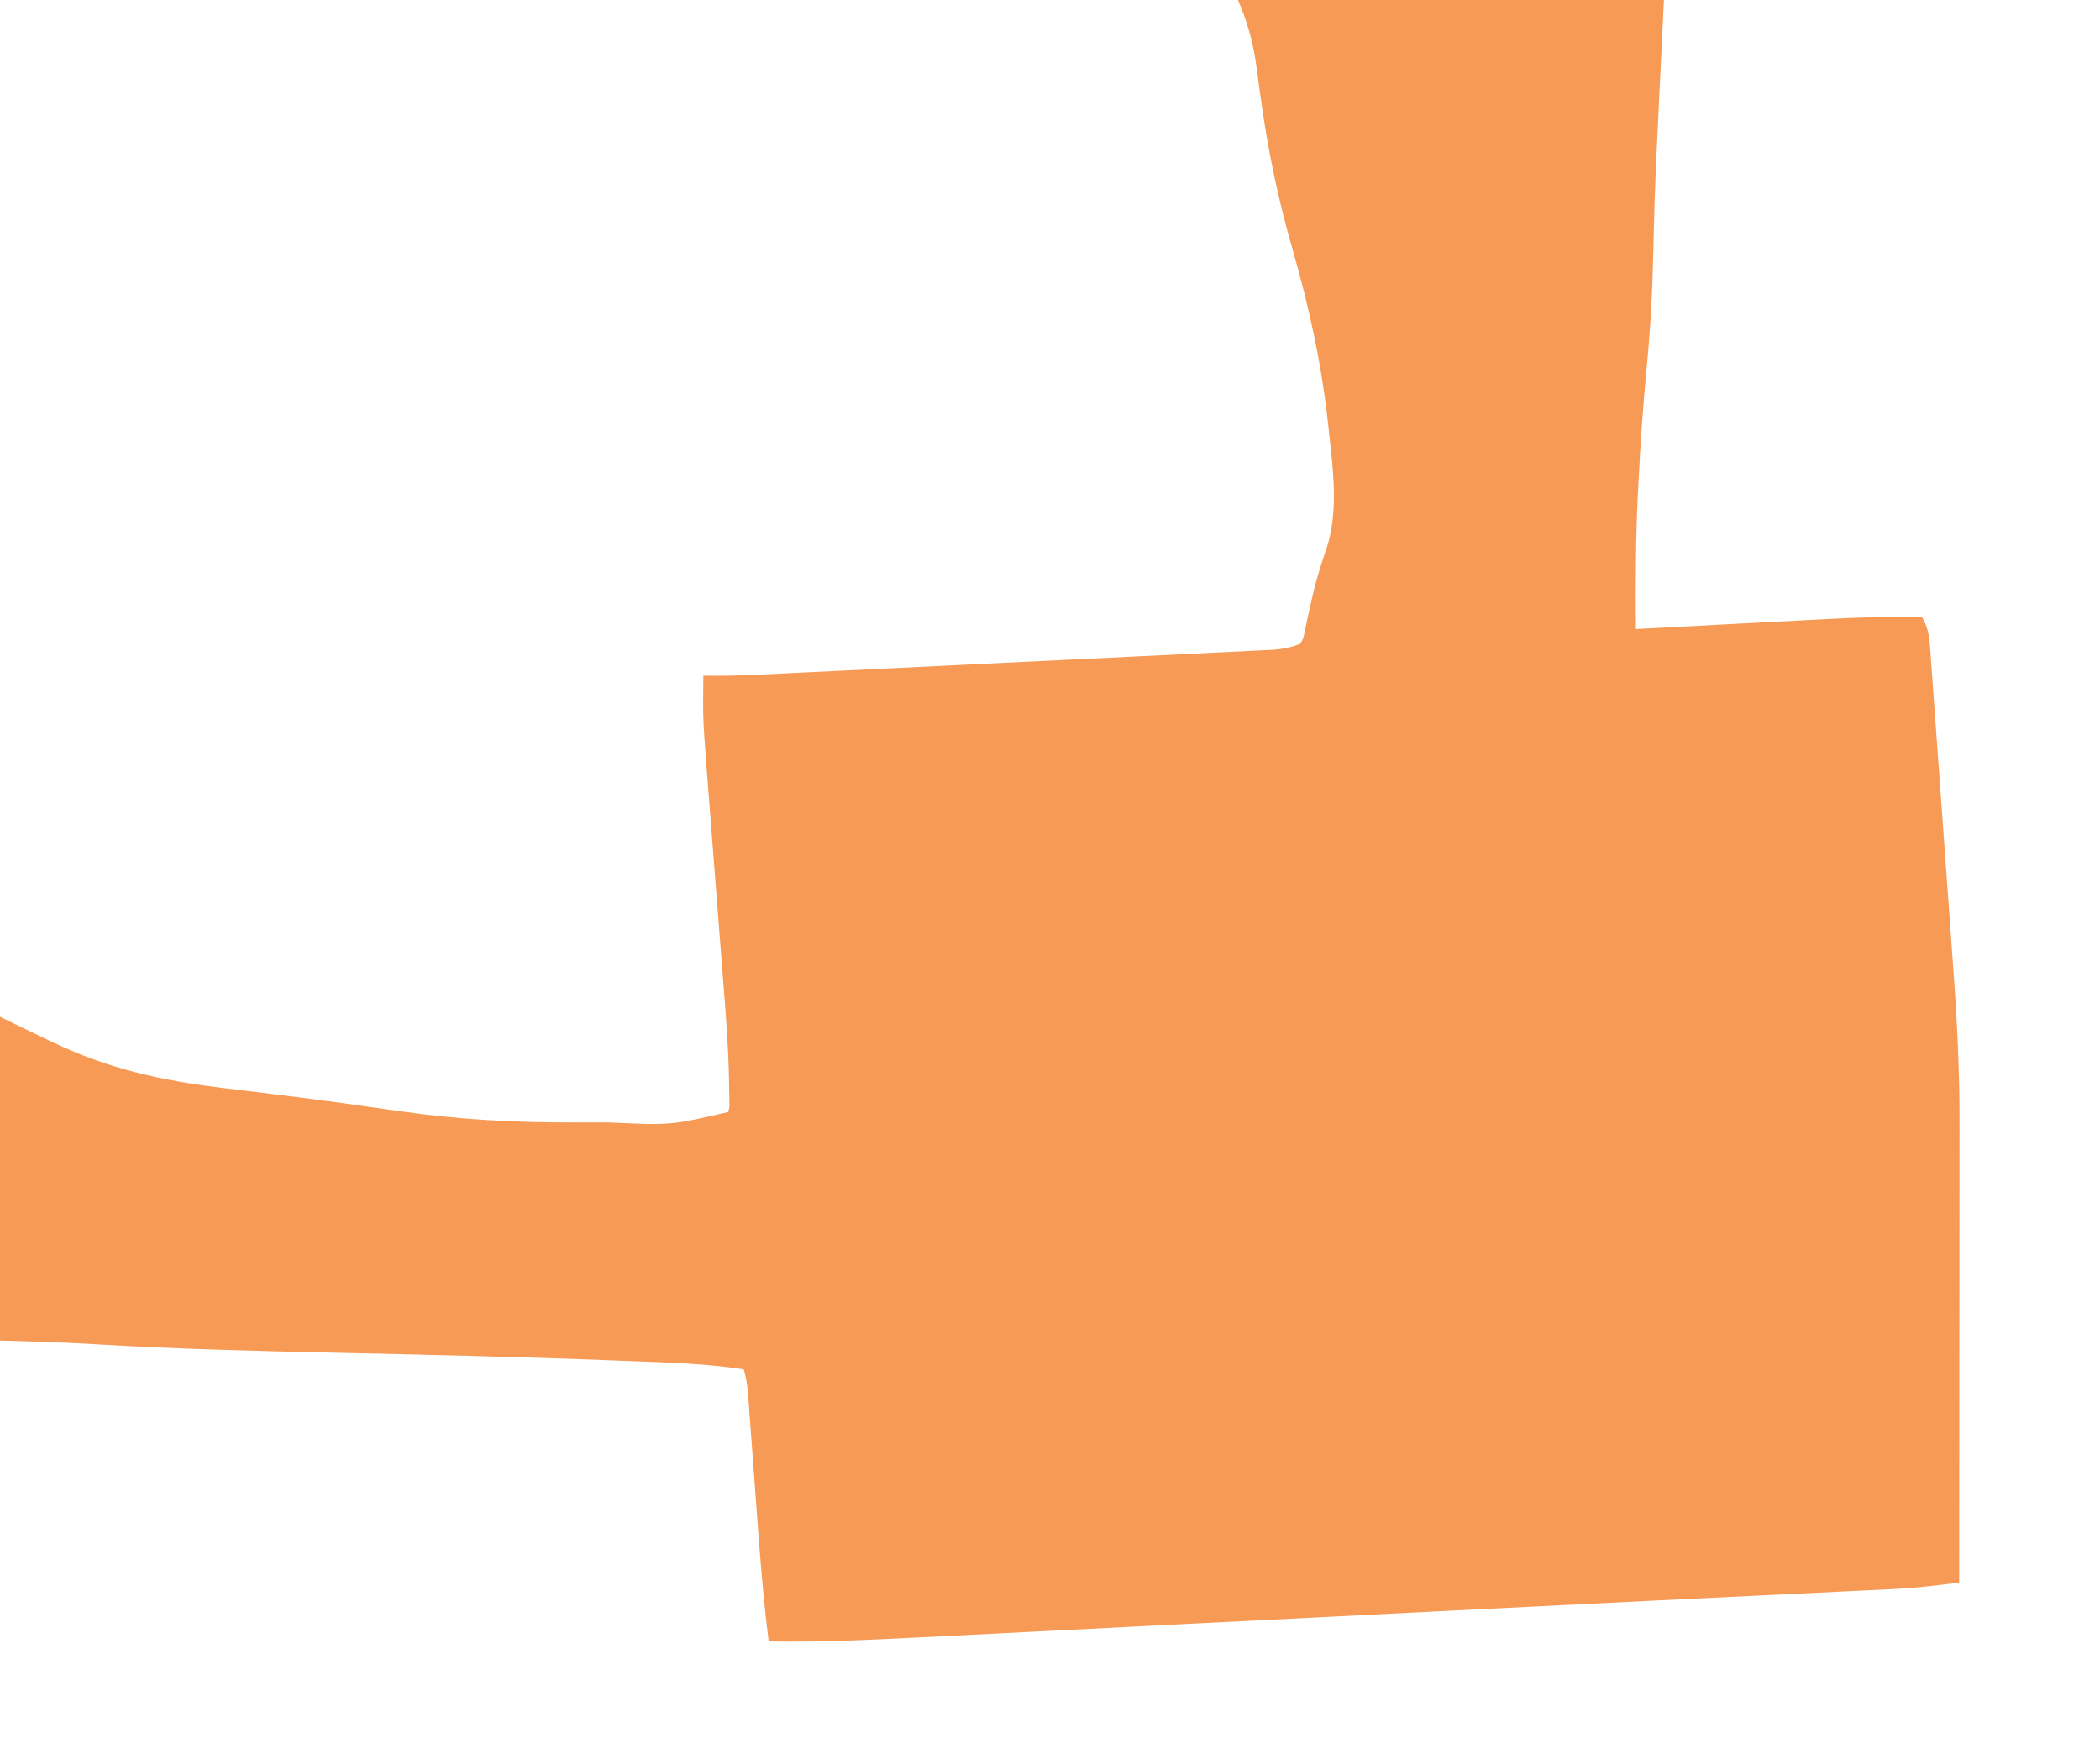 <svg width="284" height="235" viewBox="0 0 284 235" fill="none" xmlns="http://www.w3.org/2000/svg">
<g opacity="0.7" clip-path="url(#clip0_5634_12540)">
<path d="M103.95 221.978C103.355 217.207 102.94 212.433 102.582 207.649C102.56 207.35 102.537 207.051 102.514 206.744C102.328 204.251 102.144 201.757 101.961 199.264C101.824 197.389 101.685 195.514 101.544 193.639C101.48 192.769 101.417 191.898 101.354 191.028C101.314 190.496 101.274 189.965 101.235 189.433C101.218 189.194 101.201 188.955 101.184 188.708C101.092 187.507 100.932 186.356 100.587 185.183C95.345 184.373 90.04 184.245 84.718 184.044C84.195 184.023 83.672 184.003 83.134 183.982C70.405 183.486 57.665 183.201 44.926 182.921C34.323 182.688 23.724 182.431 13.145 181.792C9.362 181.567 5.581 181.431 1.79 181.329C1.132 181.31 0.474 181.291 -0.184 181.273C-1.6 181.233 -3.016 181.194 -4.433 181.155C-6.728 181.091 -9.024 181.027 -11.319 180.962C-14.623 180.87 -17.927 180.778 -21.231 180.686C-26.338 180.543 -31.446 180.399 -36.553 180.255C-38.275 180.206 -39.998 180.157 -41.72 180.109C-42.364 180.09 -42.364 180.09 -43.02 180.072C-47.856 179.935 -52.693 179.799 -57.529 179.663C-58.188 179.644 -58.188 179.644 -58.86 179.625C-59.299 179.613 -59.739 179.6 -60.192 179.588C-61.081 179.563 -61.97 179.538 -62.86 179.512C-63.301 179.5 -63.742 179.488 -64.196 179.475C-67.793 179.374 -71.389 179.272 -74.986 179.171C-78.548 179.07 -82.109 178.97 -85.671 178.87C-87.83 178.809 -89.989 178.748 -92.148 178.687C-103.896 178.355 -103.896 178.355 -115.645 178.039C-116.535 178.016 -117.426 177.992 -118.316 177.968C-120.92 177.9 -123.525 177.832 -126.129 177.766C-127.012 177.743 -127.896 177.72 -128.779 177.696C-129.16 177.687 -129.54 177.678 -129.932 177.669C-131.831 177.618 -133.724 177.539 -135.618 177.426C-136.174 177.393 -136.174 177.393 -136.741 177.36C-137.839 177.218 -138.544 177.084 -139.445 176.565C-139.851 175.395 -139.897 174.332 -139.832 173.126C-139.805 172.603 -139.805 172.603 -139.778 172.069C-139.757 171.693 -139.735 171.317 -139.713 170.93C-139.681 170.335 -139.681 170.335 -139.65 169.728C-139.605 168.889 -139.56 168.051 -139.514 167.213C-139.448 166.022 -139.386 164.832 -139.325 163.642C-139.199 161.209 -139.07 158.776 -138.94 156.343C-138.891 155.421 -138.842 154.499 -138.793 153.578C-138.674 151.357 -138.556 149.136 -138.437 146.915C-138.34 145.087 -138.242 143.259 -138.145 141.431C-137.752 134.066 -137.358 126.701 -136.964 119.337C-136.923 118.571 -136.882 117.806 -136.841 117.041C-136.069 102.617 -135.292 88.194 -134.51 73.77C-134.454 72.737 -134.398 71.704 -134.342 70.671C-132.752 41.334 -131.122 11.999 -127.99 -42.586C-127.963 -43.042 -127.963 -43.042 -127.936 -43.507C-127.419 -52.489 -126.9 -61.472 -126.38 -70.454C-126.365 -70.716 -126.35 -70.979 -126.334 -71.249C-126.133 -74.72 -125.932 -78.191 -125.731 -81.662C-125.693 -82.321 -125.655 -82.979 -125.616 -83.637C-125.503 -85.593 -125.389 -87.55 -125.274 -89.506C-125.194 -90.88 -125.116 -92.255 -125.04 -93.63C-125.005 -94.252 -124.97 -94.875 -124.934 -95.498C-124.92 -95.772 -124.905 -96.047 -124.891 -96.329C-124.796 -97.974 -124.595 -99.585 -124.311 -101.217C-122.317 -101.85 -120.846 -101.91 -118.715 -101.755C-115.738 -101.563 -112.805 -101.531 -109.818 -101.569C-108.278 -101.57 -106.756 -101.488 -105.22 -101.395C-102.213 -101.222 -99.206 -101.097 -96.194 -100.99C-95.644 -100.97 -95.094 -100.951 -94.527 -100.93C-93.037 -100.877 -91.548 -100.824 -90.059 -100.773C-89.126 -100.74 -88.192 -100.707 -87.259 -100.674C-76.532 -100.298 -65.803 -100.014 -55.07 -99.792C-54.197 -99.774 -53.324 -99.755 -52.452 -99.737C-51.393 -99.714 -50.334 -99.693 -49.274 -99.673C-46.656 -99.617 -44.097 -99.484 -41.498 -99.228C-40.308 -99.155 -39.118 -99.106 -37.925 -99.062C-37.569 -99.049 -37.213 -99.035 -36.846 -99.021C-34.035 -98.924 -31.223 -98.865 -28.409 -98.814C-28.03 -98.807 -27.651 -98.8 -27.26 -98.792C-25.336 -98.758 -23.411 -98.725 -21.486 -98.695C-20.759 -98.683 -20.033 -98.671 -19.306 -98.658C-18.815 -98.651 -18.815 -98.651 -18.314 -98.645C-16.685 -98.616 -15.08 -98.544 -13.46 -98.404C-11.402 -98.238 -9.351 -98.147 -7.284 -98.085C-6.722 -98.067 -6.722 -98.067 -6.149 -98.048C-4.906 -98.009 -3.663 -97.971 -2.42 -97.933C-1.523 -97.904 -0.626 -97.876 0.271 -97.847C2.706 -97.77 5.141 -97.695 7.576 -97.619C10.151 -97.539 12.726 -97.458 15.3 -97.377C19.646 -97.241 23.991 -97.105 28.336 -96.97C33.291 -96.816 38.247 -96.661 43.202 -96.505C48.542 -96.338 53.882 -96.171 59.222 -96.004C60.724 -95.957 62.226 -95.91 63.728 -95.863C75.819 -95.483 87.91 -95.129 100.004 -94.809C106.74 -94.63 113.472 -94.421 120.204 -94.169C123.086 -94.061 125.968 -93.957 128.85 -93.854C129.15 -93.844 129.449 -93.833 129.758 -93.822C134.705 -93.645 139.653 -93.484 144.601 -93.331C144.95 -93.32 145.3 -93.309 145.66 -93.298C149.066 -93.193 152.472 -93.09 155.878 -92.988C163.114 -92.771 170.347 -92.522 177.58 -92.235C183.269 -92.01 188.96 -91.823 194.653 -91.655C195.995 -91.616 197.338 -91.575 198.681 -91.535C199.576 -91.508 200.472 -91.481 201.367 -91.454C201.811 -91.441 202.255 -91.428 202.712 -91.414C205.002 -91.345 207.291 -91.278 209.581 -91.215C211.85 -91.151 214.118 -91.083 216.387 -91.012C217.238 -90.987 218.09 -90.962 218.942 -90.94C220.119 -90.909 221.297 -90.872 222.474 -90.834C222.989 -90.822 222.989 -90.822 223.515 -90.81C225.692 -90.732 227.266 -90.38 229.22 -89.615C229.324 -82.045 229.095 -74.52 228.589 -66.961C228.407 -64.24 228.238 -61.519 228.068 -58.797C228.028 -58.162 227.989 -57.527 227.949 -56.892C227.496 -49.658 227.12 -42.421 226.76 -35.183C226.729 -34.556 226.698 -33.928 226.667 -33.301C226.494 -29.839 226.324 -26.377 226.155 -22.915C225.998 -19.722 225.84 -16.53 225.681 -13.338C225.315 -5.947 224.953 1.444 224.596 8.835C224.584 9.082 224.572 9.329 224.56 9.584C224.422 12.432 224.286 15.28 224.152 18.127C224.117 18.864 224.082 19.601 224.047 20.338C223.829 24.9 223.682 29.46 223.591 34.025C223.484 39.138 223.224 44.218 222.731 49.317C222.214 54.667 221.841 60.013 221.575 65.373C221.557 65.714 221.539 66.054 221.52 66.404C221.197 72.629 221.196 78.848 221.233 85.076C221.82 85.045 221.82 85.045 222.42 85.013C226.135 84.816 229.851 84.621 233.567 84.427C235.477 84.328 237.387 84.228 239.297 84.126C241.145 84.028 242.993 83.932 244.841 83.836C245.541 83.8 246.241 83.763 246.94 83.725C251.272 83.493 255.565 83.368 259.907 83.418C260.649 84.696 260.889 85.773 260.99 87.172C261.022 87.595 261.055 88.018 261.088 88.454C261.12 88.921 261.152 89.388 261.184 89.854C261.22 90.348 261.257 90.841 261.294 91.335C261.394 92.675 261.489 94.016 261.583 95.357C261.683 96.768 261.787 98.178 261.891 99.589C262.064 101.964 262.235 104.34 262.405 106.716C262.641 110.038 262.883 113.361 263.126 116.684C263.295 119.008 263.463 121.333 263.631 123.657C263.672 124.214 263.712 124.771 263.752 125.328C263.868 126.925 263.983 128.522 264.097 130.119C264.131 130.597 264.165 131.076 264.2 131.554C264.686 138.271 265.016 144.975 264.999 151.704C264.999 152.391 264.999 153.078 265 153.765C265 155.602 264.997 157.438 264.994 159.274C264.992 161.204 264.991 163.134 264.991 165.063C264.99 168.705 264.986 172.346 264.982 175.988C264.977 180.139 264.975 184.29 264.973 188.441C264.968 196.968 264.961 205.495 264.952 214.022C261.834 214.425 258.747 214.78 255.592 214.921C255.059 214.947 255.059 214.947 254.515 214.974C253.335 215.031 252.155 215.086 250.974 215.141C250.108 215.183 249.242 215.225 248.376 215.267C246.493 215.358 244.609 215.448 242.726 215.537C238.029 215.76 233.332 215.989 228.635 216.217C227.211 216.286 225.787 216.354 224.362 216.423C214.841 216.884 205.322 217.357 195.802 217.837C195.45 217.854 195.097 217.872 194.733 217.891C191.509 218.053 188.285 218.215 185.061 218.378C180.045 218.631 175.028 218.883 170.012 219.135C169.488 219.162 169.488 219.162 168.954 219.188C165.848 219.344 162.742 219.5 159.636 219.656C157.658 219.755 155.68 219.855 153.702 219.954C153.385 219.97 153.069 219.986 152.743 220.002C148.122 220.234 143.501 220.467 138.88 220.701C135.58 220.867 132.28 221.033 128.98 221.197C127.241 221.283 125.503 221.37 123.765 221.459C117.156 221.797 110.576 222.084 103.95 221.978ZM98.485 150.378C98.671 149.693 98.671 149.693 98.63 148.891C98.629 148.426 98.629 148.426 98.628 147.952C98.62 147.613 98.612 147.273 98.603 146.924C98.599 146.569 98.594 146.214 98.589 145.849C98.51 141.683 98.189 137.528 97.856 133.371C97.791 132.527 97.726 131.683 97.661 130.839C97.509 128.864 97.354 126.888 97.198 124.913C97.005 122.463 96.815 120.012 96.625 117.561C96.431 115.049 96.236 112.536 96.039 110.024C95.782 106.759 95.526 103.494 95.292 100.229C95.275 99.994 95.258 99.76 95.24 99.518C95.114 97.727 95.07 95.943 95.096 94.15C95.098 93.877 95.1 93.603 95.102 93.321C95.106 92.672 95.114 92.023 95.122 91.374C95.666 91.381 96.209 91.387 96.769 91.394C100.052 91.393 103.324 91.21 106.6 91.05C107.33 91.015 108.06 90.98 108.791 90.945C110.763 90.851 112.735 90.755 114.707 90.659C115.94 90.6 117.173 90.54 118.406 90.48C122.71 90.272 127.013 90.063 131.317 89.853C135.326 89.657 139.336 89.464 143.346 89.272C146.793 89.107 150.24 88.94 153.687 88.771C155.744 88.67 157.801 88.571 159.858 88.473C161.79 88.381 163.722 88.287 165.654 88.191C166.362 88.156 167.071 88.122 167.78 88.089C168.748 88.044 169.715 87.995 170.682 87.946C171.223 87.919 171.765 87.893 172.322 87.866C173.653 87.735 174.647 87.552 175.833 87.065C176.281 86.328 176.281 86.328 176.424 85.432C176.502 85.096 176.579 84.76 176.659 84.413C176.733 84.051 176.807 83.688 176.884 83.315C177.055 82.557 177.228 81.8 177.403 81.042C177.489 80.662 177.576 80.281 177.665 79.888C178.122 78.008 178.725 76.156 179.359 74.309C181.01 69.2 180.332 64.053 179.774 58.868C179.736 58.5 179.697 58.132 179.657 57.753C178.788 49.547 177.085 41.637 174.771 33.612C172.957 27.312 171.606 20.987 170.689 14.567C170.644 14.26 170.6 13.952 170.554 13.635C170.336 12.12 170.127 10.605 169.932 9.088C169.245 3.967 167.605 -0.474 164.693 -5.108C164.477 -5.458 164.261 -5.807 164.038 -6.168C161.899 -9.578 159.551 -12.888 157.121 -16.174C156.558 -16.936 156.004 -17.702 155.453 -18.469C151.213 -24.332 146.378 -29.94 141.142 -35.276C140.484 -35.954 139.843 -36.64 139.203 -37.328C134.629 -42.214 129.477 -46.233 123.287 -49.837C123.062 -49.97 122.837 -50.103 122.605 -50.24C118.77 -52.502 114.741 -54.517 110.691 -56.529C108.9 -57.418 107.118 -58.317 105.341 -59.222C104.868 -59.463 104.395 -59.703 103.922 -59.944C103.016 -60.405 102.111 -60.867 101.207 -61.33C100.027 -61.929 98.839 -62.516 97.644 -63.096C97.371 -63.236 97.097 -63.376 96.815 -63.52C92.391 -65.555 85.727 -65.264 80.701 -65.562C80.012 -65.604 79.323 -65.645 78.635 -65.688C76.815 -65.798 74.996 -65.906 73.177 -66.013C72.048 -66.08 70.92 -66.147 69.791 -66.214C53.675 -67.173 53.675 -67.173 37.531 -67.737C37 -67.75 36.469 -67.763 35.922 -67.776C23.689 -68.031 11.583 -67.111 -0.486 -65.603C-0.874 -65.555 -1.262 -65.507 -1.663 -65.458C-10.588 -64.359 -10.588 -64.359 -19.009 -61.874C-19.304 -61.761 -19.6 -61.648 -19.905 -61.531C-22.73 -60.428 -25.42 -59.17 -28.087 -57.848C-28.914 -57.449 -29.753 -57.072 -30.598 -56.699C-34.552 -54.915 -37.287 -52.917 -40.074 -50.089C-40.82 -49.344 -41.605 -48.63 -42.395 -47.915C-45.217 -45.348 -47.837 -42.664 -50.326 -39.893C-50.585 -39.608 -50.585 -39.608 -50.848 -39.317C-57.07 -32.301 -59.735 -23.387 -60.924 -14.997C-61.132 -13.536 -61.353 -12.077 -61.578 -10.617C-61.643 -10.193 -61.643 -10.193 -61.709 -9.761C-62.046 -7.618 -62.488 -5.503 -63.042 -3.388C-64.011 0.352 -64.459 3.768 -63.597 7.562C-62.883 11.356 -62.838 15.18 -62.832 19.007C-62.831 19.286 -62.83 19.565 -62.83 19.853C-62.825 26.602 -63.388 33.319 -63.965 40.05C-64.187 42.694 -64.345 45.339 -64.475 47.987C-64.549 49.477 -64.647 50.962 -64.789 52.45C-66.005 65.588 -57.753 80.797 -51.587 92.7C-50.99 93.859 -50.394 95.02 -49.801 96.18C-49.666 96.442 -49.531 96.703 -49.393 96.972C-48.554 98.618 -47.806 100.278 -47.096 101.962C-45.127 106.596 -42.507 109.596 -38.063 112.997C-36.623 114.1 -35.277 115.164 -34.116 116.463C-32.211 118.53 -29.566 120.073 -27.102 121.706C-26.158 122.341 -25.25 123.005 -24.342 123.673C-15.249 130.103 -4.691 135.271 5.715 140.267C6.18 140.491 6.645 140.715 7.124 140.946C14.744 144.558 21.74 146.127 30.445 147.169C32.776 147.449 35.106 147.737 37.436 148.025C37.905 148.083 38.374 148.14 38.857 148.2C43.996 148.837 49.117 149.553 54.233 150.292C62.084 151.416 69.671 151.812 77.66 151.79C79.228 151.786 80.797 151.79 82.366 151.794C90.728 152.179 90.728 152.179 98.485 150.378Z" fill="#F46F0D"/>
</g>
<defs>
<clipPath id="clip0_5634_12540">
<rect width="443" height="235" fill="white" transform="matrix(-1 0 0 -1 284 235)"/>
</clipPath>
</defs>
</svg>
